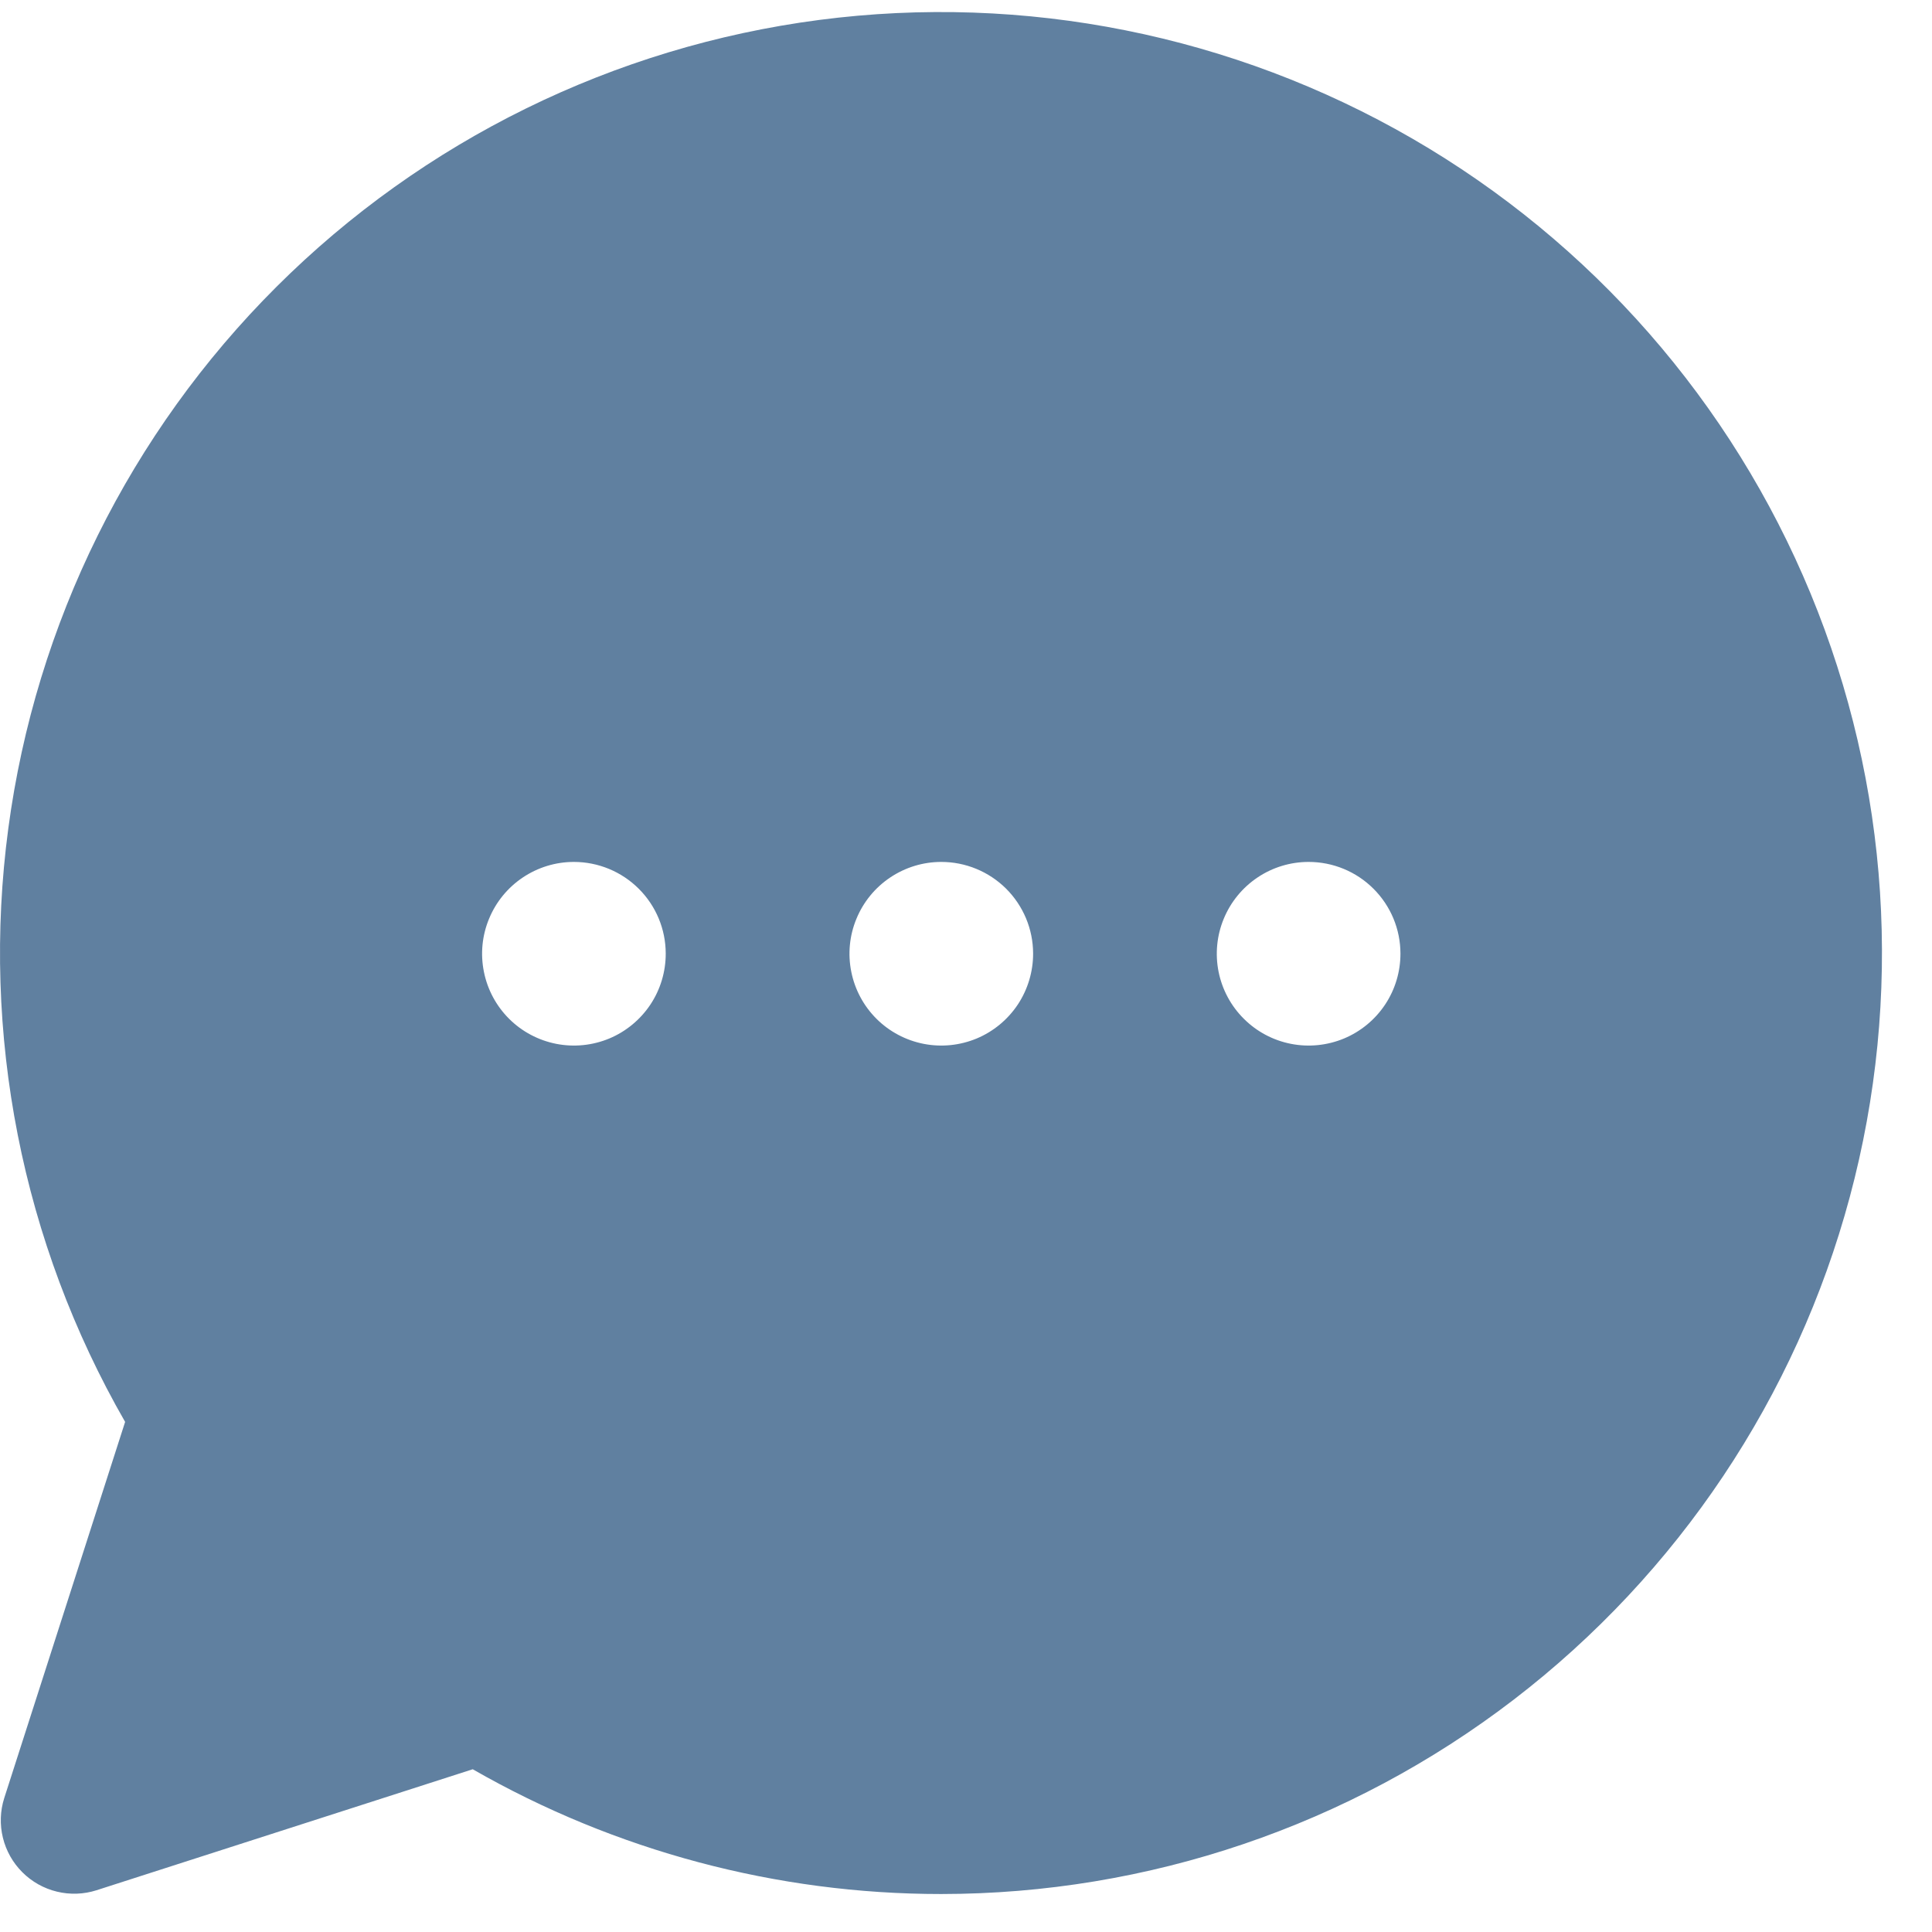 <svg width="38" height="38" viewBox="0 0 38 38" fill="none" xmlns="http://www.w3.org/2000/svg">
<path d="M18.51 37.253C15.278 37.253 12.102 36.407 9.298 34.799L1.898 37.179C1.646 37.259 1.377 37.269 1.119 37.206C0.862 37.144 0.627 37.012 0.44 36.825C0.252 36.638 0.12 36.403 0.057 36.146C-0.006 35.889 0.003 35.619 0.083 35.367L2.461 27.967C0.432 24.436 -0.376 20.334 0.163 16.297C0.701 12.261 2.556 8.514 5.44 5.639C8.324 2.763 12.076 0.919 16.114 0.392C20.153 -0.134 24.252 0.686 27.777 2.725C31.302 4.765 34.056 7.91 35.612 11.674C37.168 15.437 37.439 19.609 36.383 23.543C35.328 27.476 33.004 30.951 29.773 33.43C26.541 35.909 22.583 37.252 18.51 37.253ZM25.738 16.953C25.381 16.953 25.032 17.059 24.735 17.258C24.438 17.457 24.206 17.74 24.07 18.07C23.933 18.4 23.898 18.764 23.968 19.114C24.039 19.465 24.211 19.786 24.465 20.038C24.718 20.291 25.04 20.462 25.391 20.531C25.742 20.6 26.105 20.563 26.435 20.426C26.765 20.288 27.046 20.056 27.244 19.758C27.442 19.46 27.546 19.11 27.545 18.753C27.544 18.275 27.353 17.817 27.014 17.48C26.676 17.142 26.217 16.953 25.739 16.953H25.738ZM18.512 16.953C18.155 16.953 17.806 17.06 17.509 17.259C17.212 17.458 16.981 17.74 16.845 18.071C16.708 18.401 16.673 18.764 16.744 19.115C16.814 19.465 16.987 19.787 17.24 20.039C17.493 20.291 17.816 20.462 18.166 20.531C18.517 20.6 18.88 20.563 19.21 20.426C19.54 20.288 19.821 20.055 20.019 19.758C20.216 19.46 20.321 19.11 20.32 18.753C20.319 18.274 20.127 17.816 19.788 17.478C19.448 17.141 18.989 16.952 18.51 16.953H18.512ZM11.286 16.953C10.929 16.953 10.58 17.06 10.283 17.259C9.986 17.458 9.755 17.74 9.619 18.071C9.482 18.401 9.447 18.764 9.518 19.115C9.588 19.465 9.761 19.787 10.014 20.039C10.267 20.291 10.59 20.462 10.94 20.531C11.291 20.6 11.654 20.563 11.984 20.426C12.314 20.288 12.595 20.055 12.793 19.758C12.991 19.46 13.095 19.11 13.094 18.753C13.093 18.275 12.902 17.817 12.563 17.48C12.224 17.142 11.765 16.953 11.287 16.953H11.286Z" fill="#6080A0"/>
</svg>
